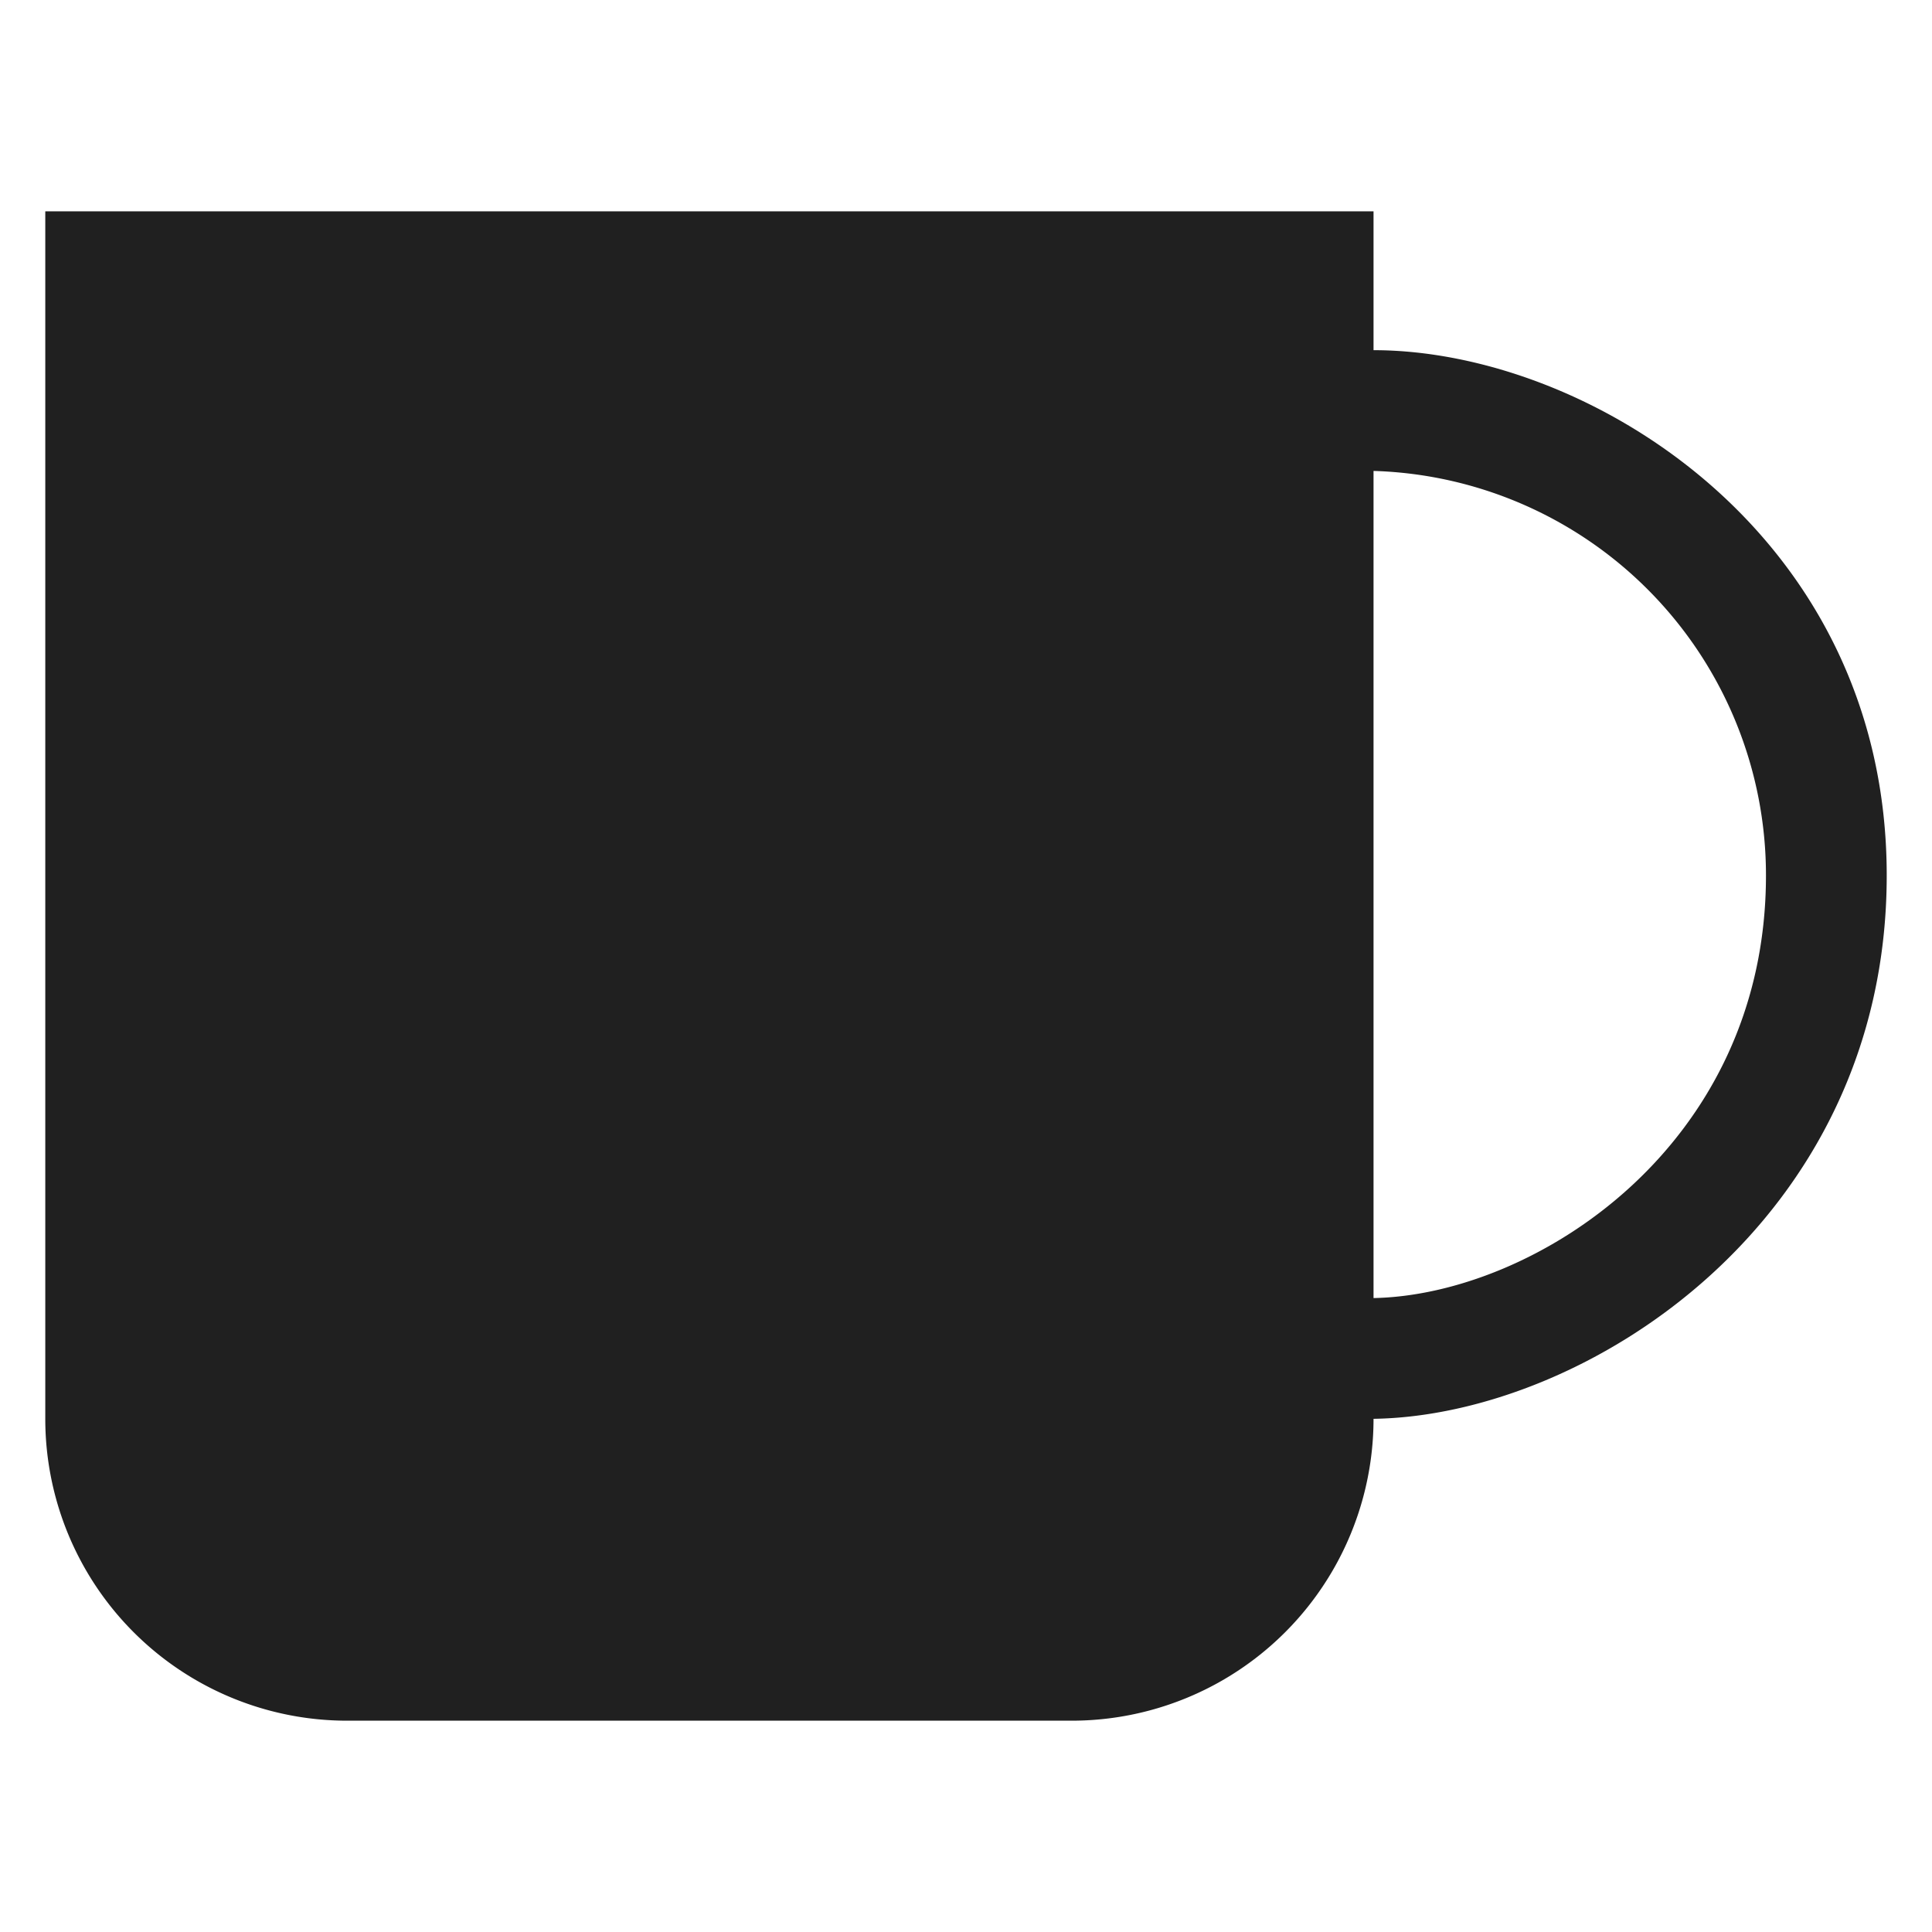 <svg xmlns="http://www.w3.org/2000/svg" viewBox="0 0 64 64" aria-labelledby="title" aria-describedby="desc"><path data-name="layer1" d="M62.5 29c0-11.3-9.9-17.4-17-17.4V7h-44v40a10 10 0 0 0 10 10h24a10 10 0 0 0 10-10c7-.1 17-6.5 17-18zm-17 14V15.6a13.4 13.4 0 0 1 13 13.4c0 9-7.7 13.9-13 14z" fill="#202020"/></svg>